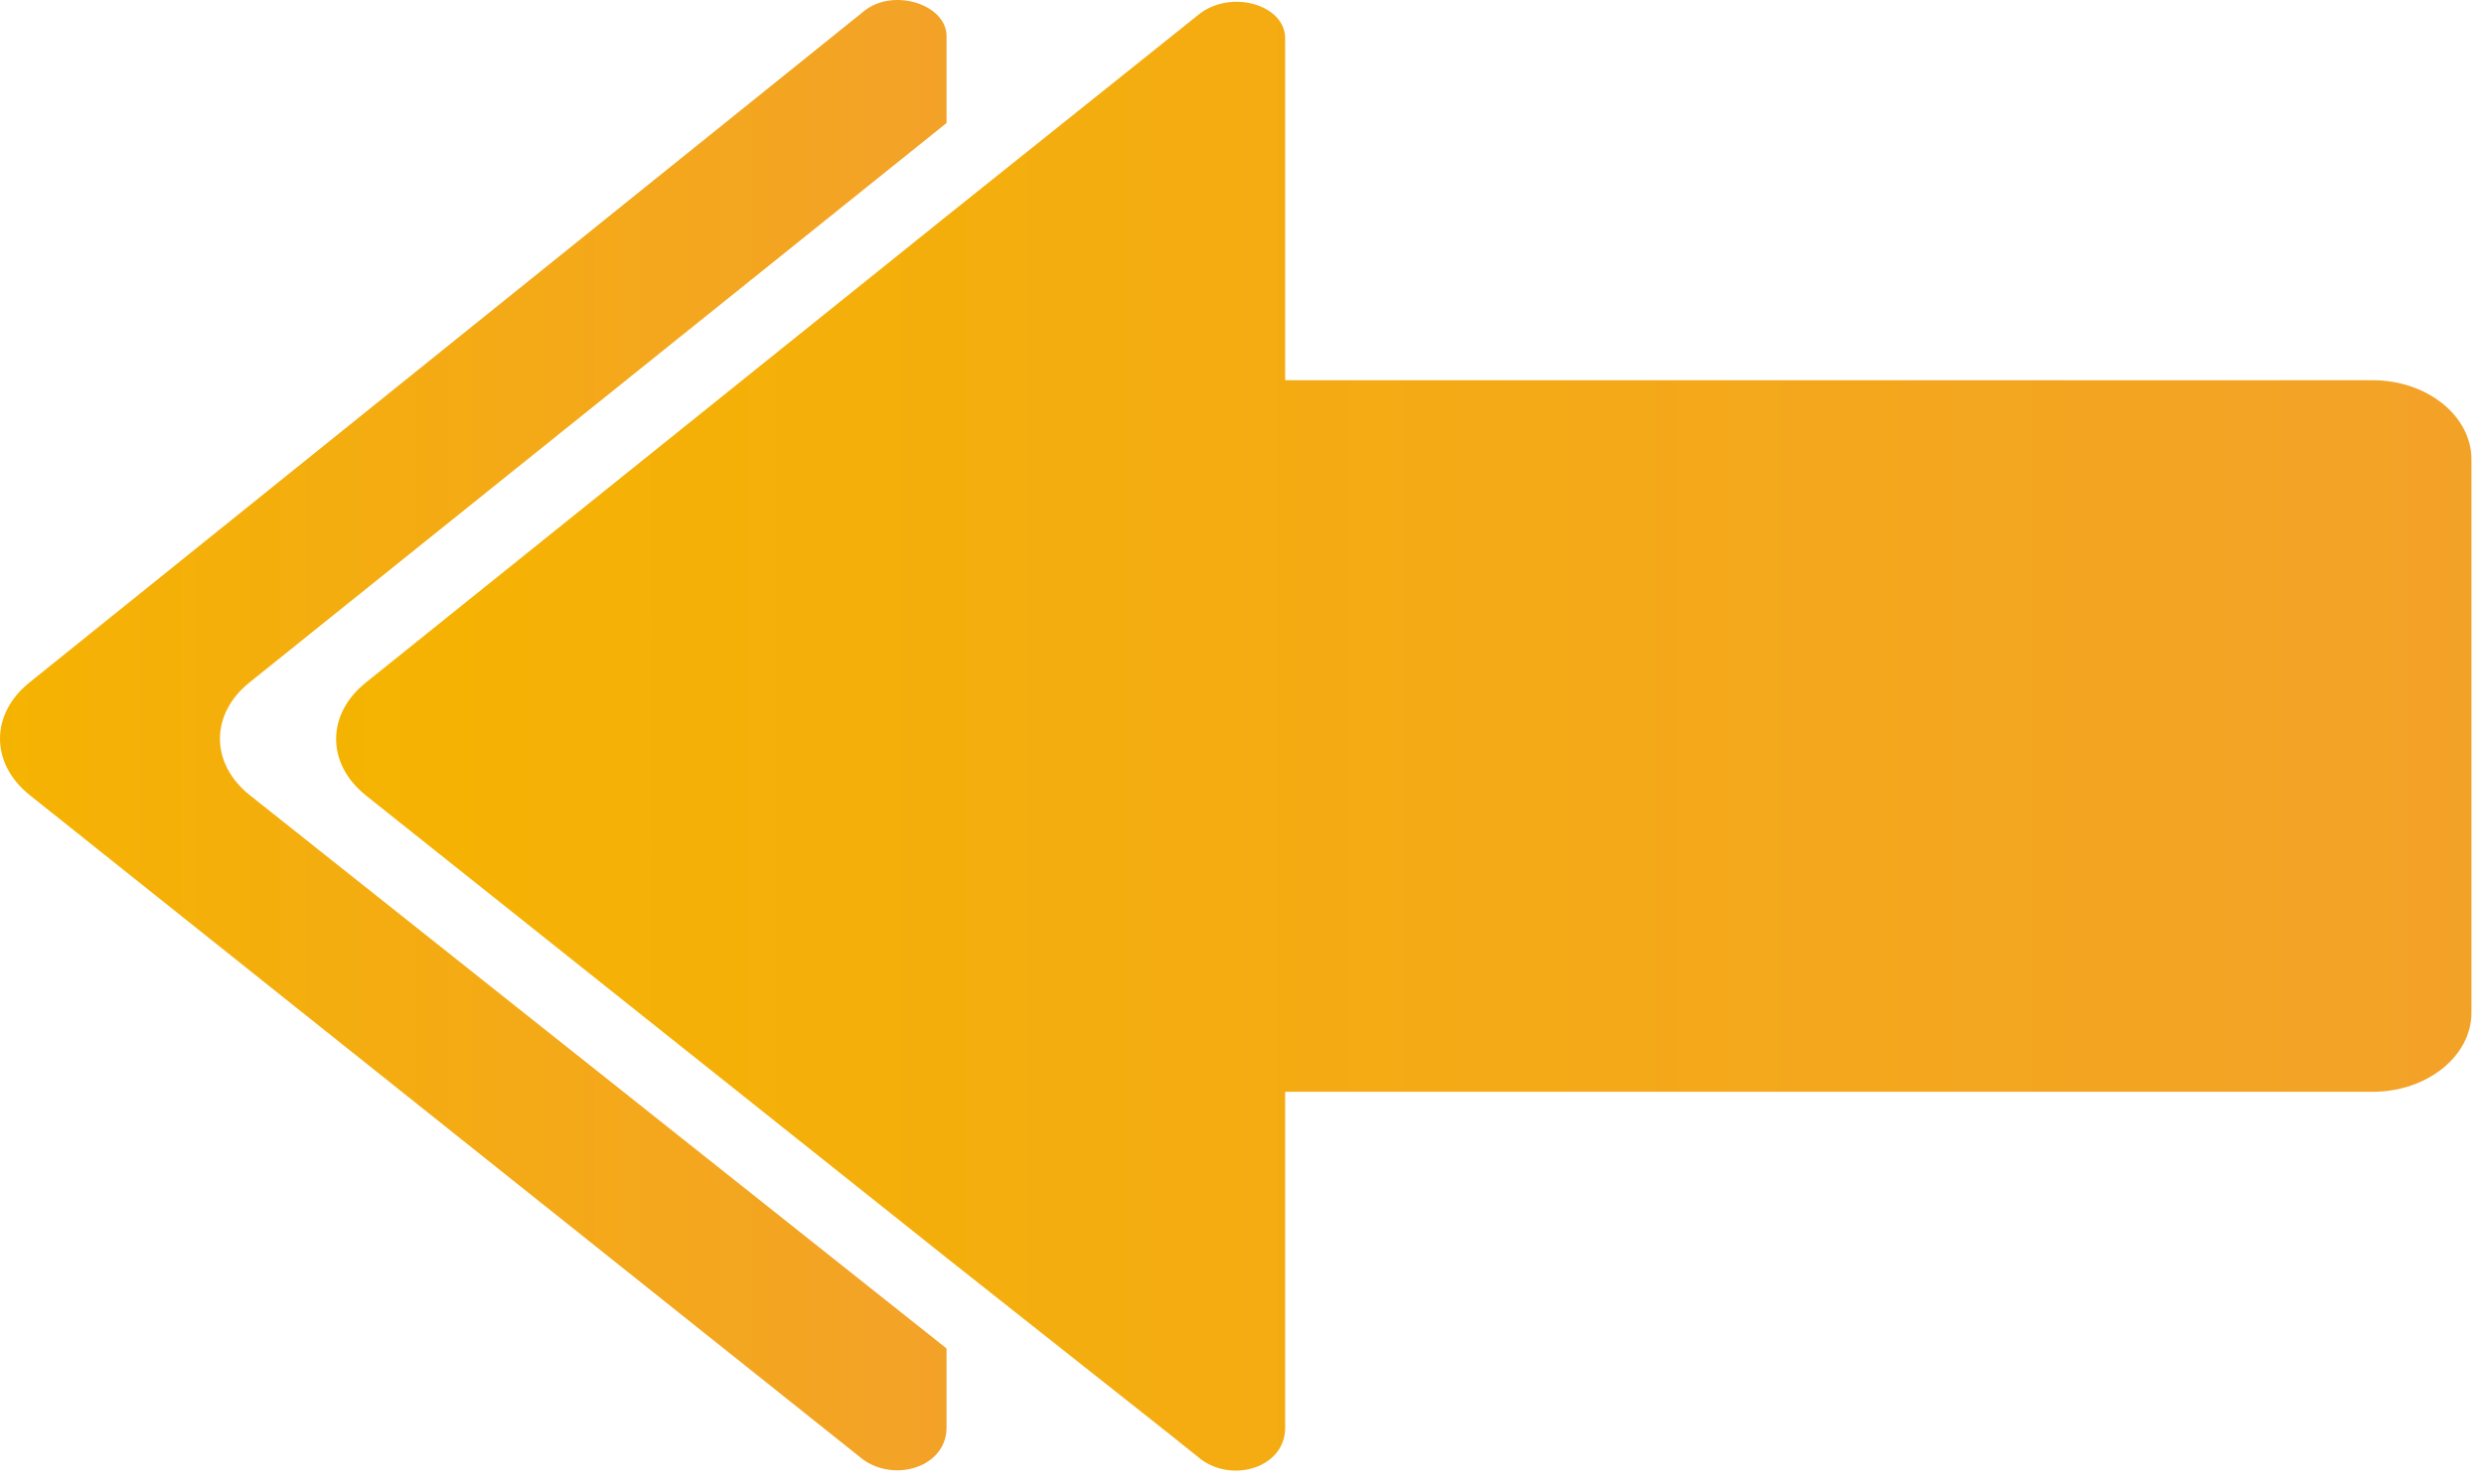 <svg width="77" height="46" viewBox="0 0 77 46" fill="none" xmlns="http://www.w3.org/2000/svg">
<path d="M26.738 45.245L0.919 24.652C-0.306 23.671 -0.306 22.139 0.919 21.158L26.738 0.381C27.657 -0.415 29.342 0.136 29.342 1.117V3.814L7.738 21.158C6.512 22.139 6.512 23.671 7.738 24.652L29.342 41.813V44.264C29.342 45.49 27.733 45.98 26.738 45.245Z" fill="url(#paint0_linear)"/>
<path d="M37.233 45.254L36.237 44.457L29.342 39.002L11.338 24.661C10.113 23.68 10.113 22.148 11.338 21.167L29.342 6.703L36.237 1.187L37.156 0.451C38.152 -0.345 39.838 0.145 39.838 1.187V11.79L73.547 11.79C75.232 11.79 76.611 12.893 76.611 14.242V31.402C76.611 32.751 75.232 33.854 73.547 33.854L39.838 33.854V44.273C39.838 45.499 38.229 45.989 37.233 45.254Z" fill="url(#paint1_linear)"/>
<defs>
<linearGradient id="paint0_linear" x1="29.342" y1="22.795" x2="0" y2="22.795" gradientUnits="userSpaceOnUse">
<stop stop-color="#F3A228"/>
<stop offset="1" stop-color="#F5B301"/>
</linearGradient>
<linearGradient id="paint1_linear" x1="76.611" y1="22.828" x2="10.419" y2="22.828" gradientUnits="userSpaceOnUse">
<stop stop-color="#F3A228"/>
<stop offset="1" stop-color="#F5B301"/>
</linearGradient>
</defs>
</svg>
